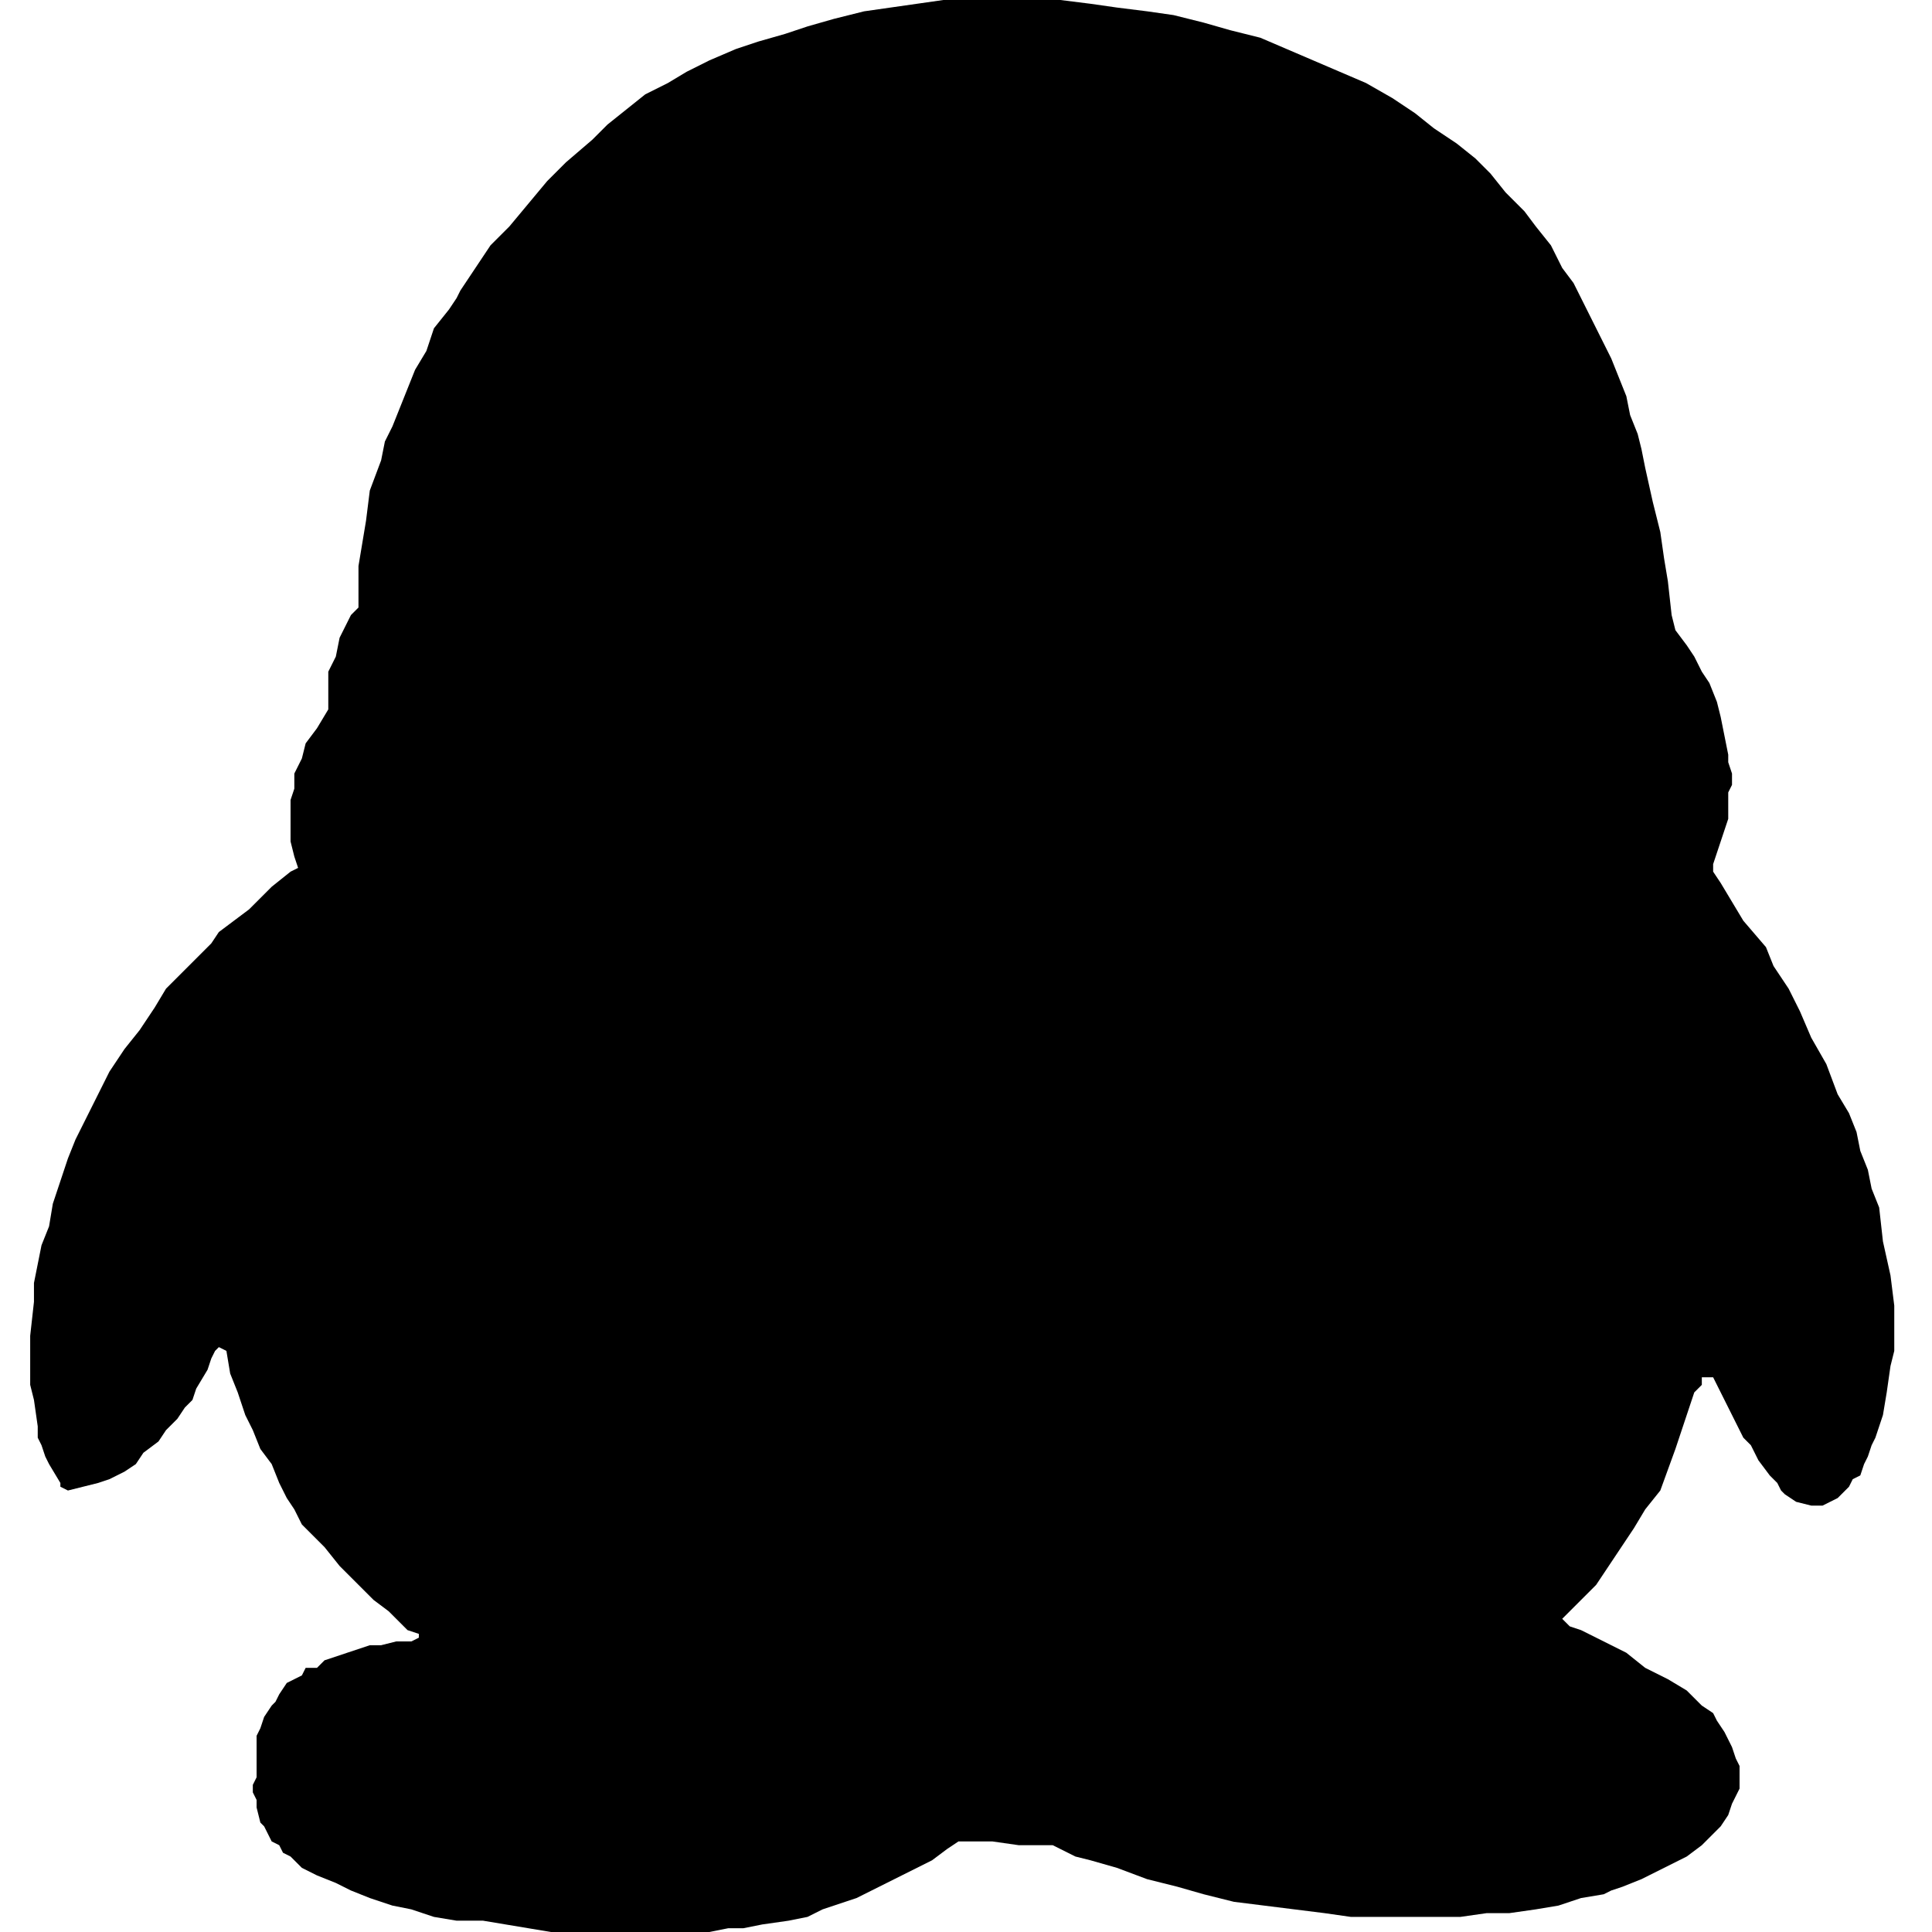 <?xml version="1.0" encoding="UTF-8" standalone="no"?><svg   xmlns:svg="http://www.w3.org/2000/svg"   xmlns="http://www.w3.org/2000/svg"   version="1.1"   width="512"   height="512"   viewBox="0 0 512 512">  <path     d="M502 346V358L501 362L500 369L499 375L497 381L496 383L495 386L494 388L493 391L491 392L490 394L488 396L487 397L485 398L483 399H480L476 398L473 396L472 395L471 393L469 391L466 387L464 383L462 381L460 377L457 371L454 365H451V367L449 369L447 375L444 384L440 395L436 400L433 405L429 411L425 417L423 420L420 423L414 429L416 431L419 432L431 438L436 442L442 445L447 448L451 452L454 454L455 456L457 459L458 461L459 463L460 466L461 468V471V472V474L460 476L459 478L458 481L456 484L454 486L452 488L451 489L447 492L443 494L439 496L435 498L430 500L427 501L425 502L419 503L413 505L407 506L400 507H394L387 508H365H358L351 507L343 506L335 505L327 504L319 502L312 500L304 498L296 495L289 493L285 492L281 490L279 489H276H270L263 488H259H254L251 490L247 493L241 496L235 499L231 501L227 503L218 506L214 508L209 509L202 510L197 511H193L188 512H182H159H146L134 510L128 509H121L115 508L109 506L104 505L98 503L93 501L89 499L84 497L80 495L77 492L75 491L74 489L72 488L71 486L70 484L69 483L68 479V477L67 475V473L68 471V469V467V462V460L69 458L70 455L72 452L73 451L74 449L76 446L78 445L80 444L81 442H84L86 440L89 439L92 438L95 437L98 436H101L105 435H109L111 434V433L108 432L103 427L99 424L95 420L90 415L86 410L80 404L78 400L76 397L74 393L72 388L69 384L67 379L65 375L63 369L61 364L60 358L58 357L57 358L56 360L55 363L52 368L51 371L49 373L47 376L44 379L42 382L38 385L36 388L33 390L29 392L26 393L22 394L18 395L16 394V393L13 388L12 386L11 383L10 381V378L9 371L8 367V354L9 345V340L10 335L11 330L13 325L14 319L16 313L18 307L20 302L23 296L26 290L29 284L33 278L37 273L41 267L44 262L49 257L54 252L56 250L58 247L62 244L66 241L72 235L77 231L79 230L78 227L77 223V221V212L78 209V205L80 201L81 197L84 193L87 188V185V182V178L89 174L90 169L91 167L92 165L93 163L95 161V150L96 144L97 138L98 130L101 122L102 117L104 113L106 108L108 103L110 98L113 93L115 87L119 82L121 79L122 77L126 71L130 65L135 60L140 54L145 48L150 43L157 37L161 33L166 29L171 25L177 22L182 19L188 16L195 13L201 11L208 9L214 7L221 5L229 3L236 2L243 1L250 0H258H281L289 1L296 2L304 3L311 4L319 6L326 8L334 10L341 13L348 16L355 19L362 22L369 26L375 30L380 34L383 36L386 38L391 42L395 46L399 51L404 56L407 60L411 65L414 71L417 75L420 81L422 85L427 95L429 100L431 105L432 110L434 115L435 119L436 124L438 133L440 141L441 148L442 154L443 163L444 167L447 171L449 174L451 178L453 181L455 186L456 190L457 195L458 200V202L459 205V208L458 210V214V217L456 223L455 226L454 229V231L456 234L462 244L468 251L470 256L474 262L477 268L480 275L484 282L487 290L490 295L492 300L493 305L495 310L496 315L498 320L499 329L501 338z"     id="qq" /></svg>